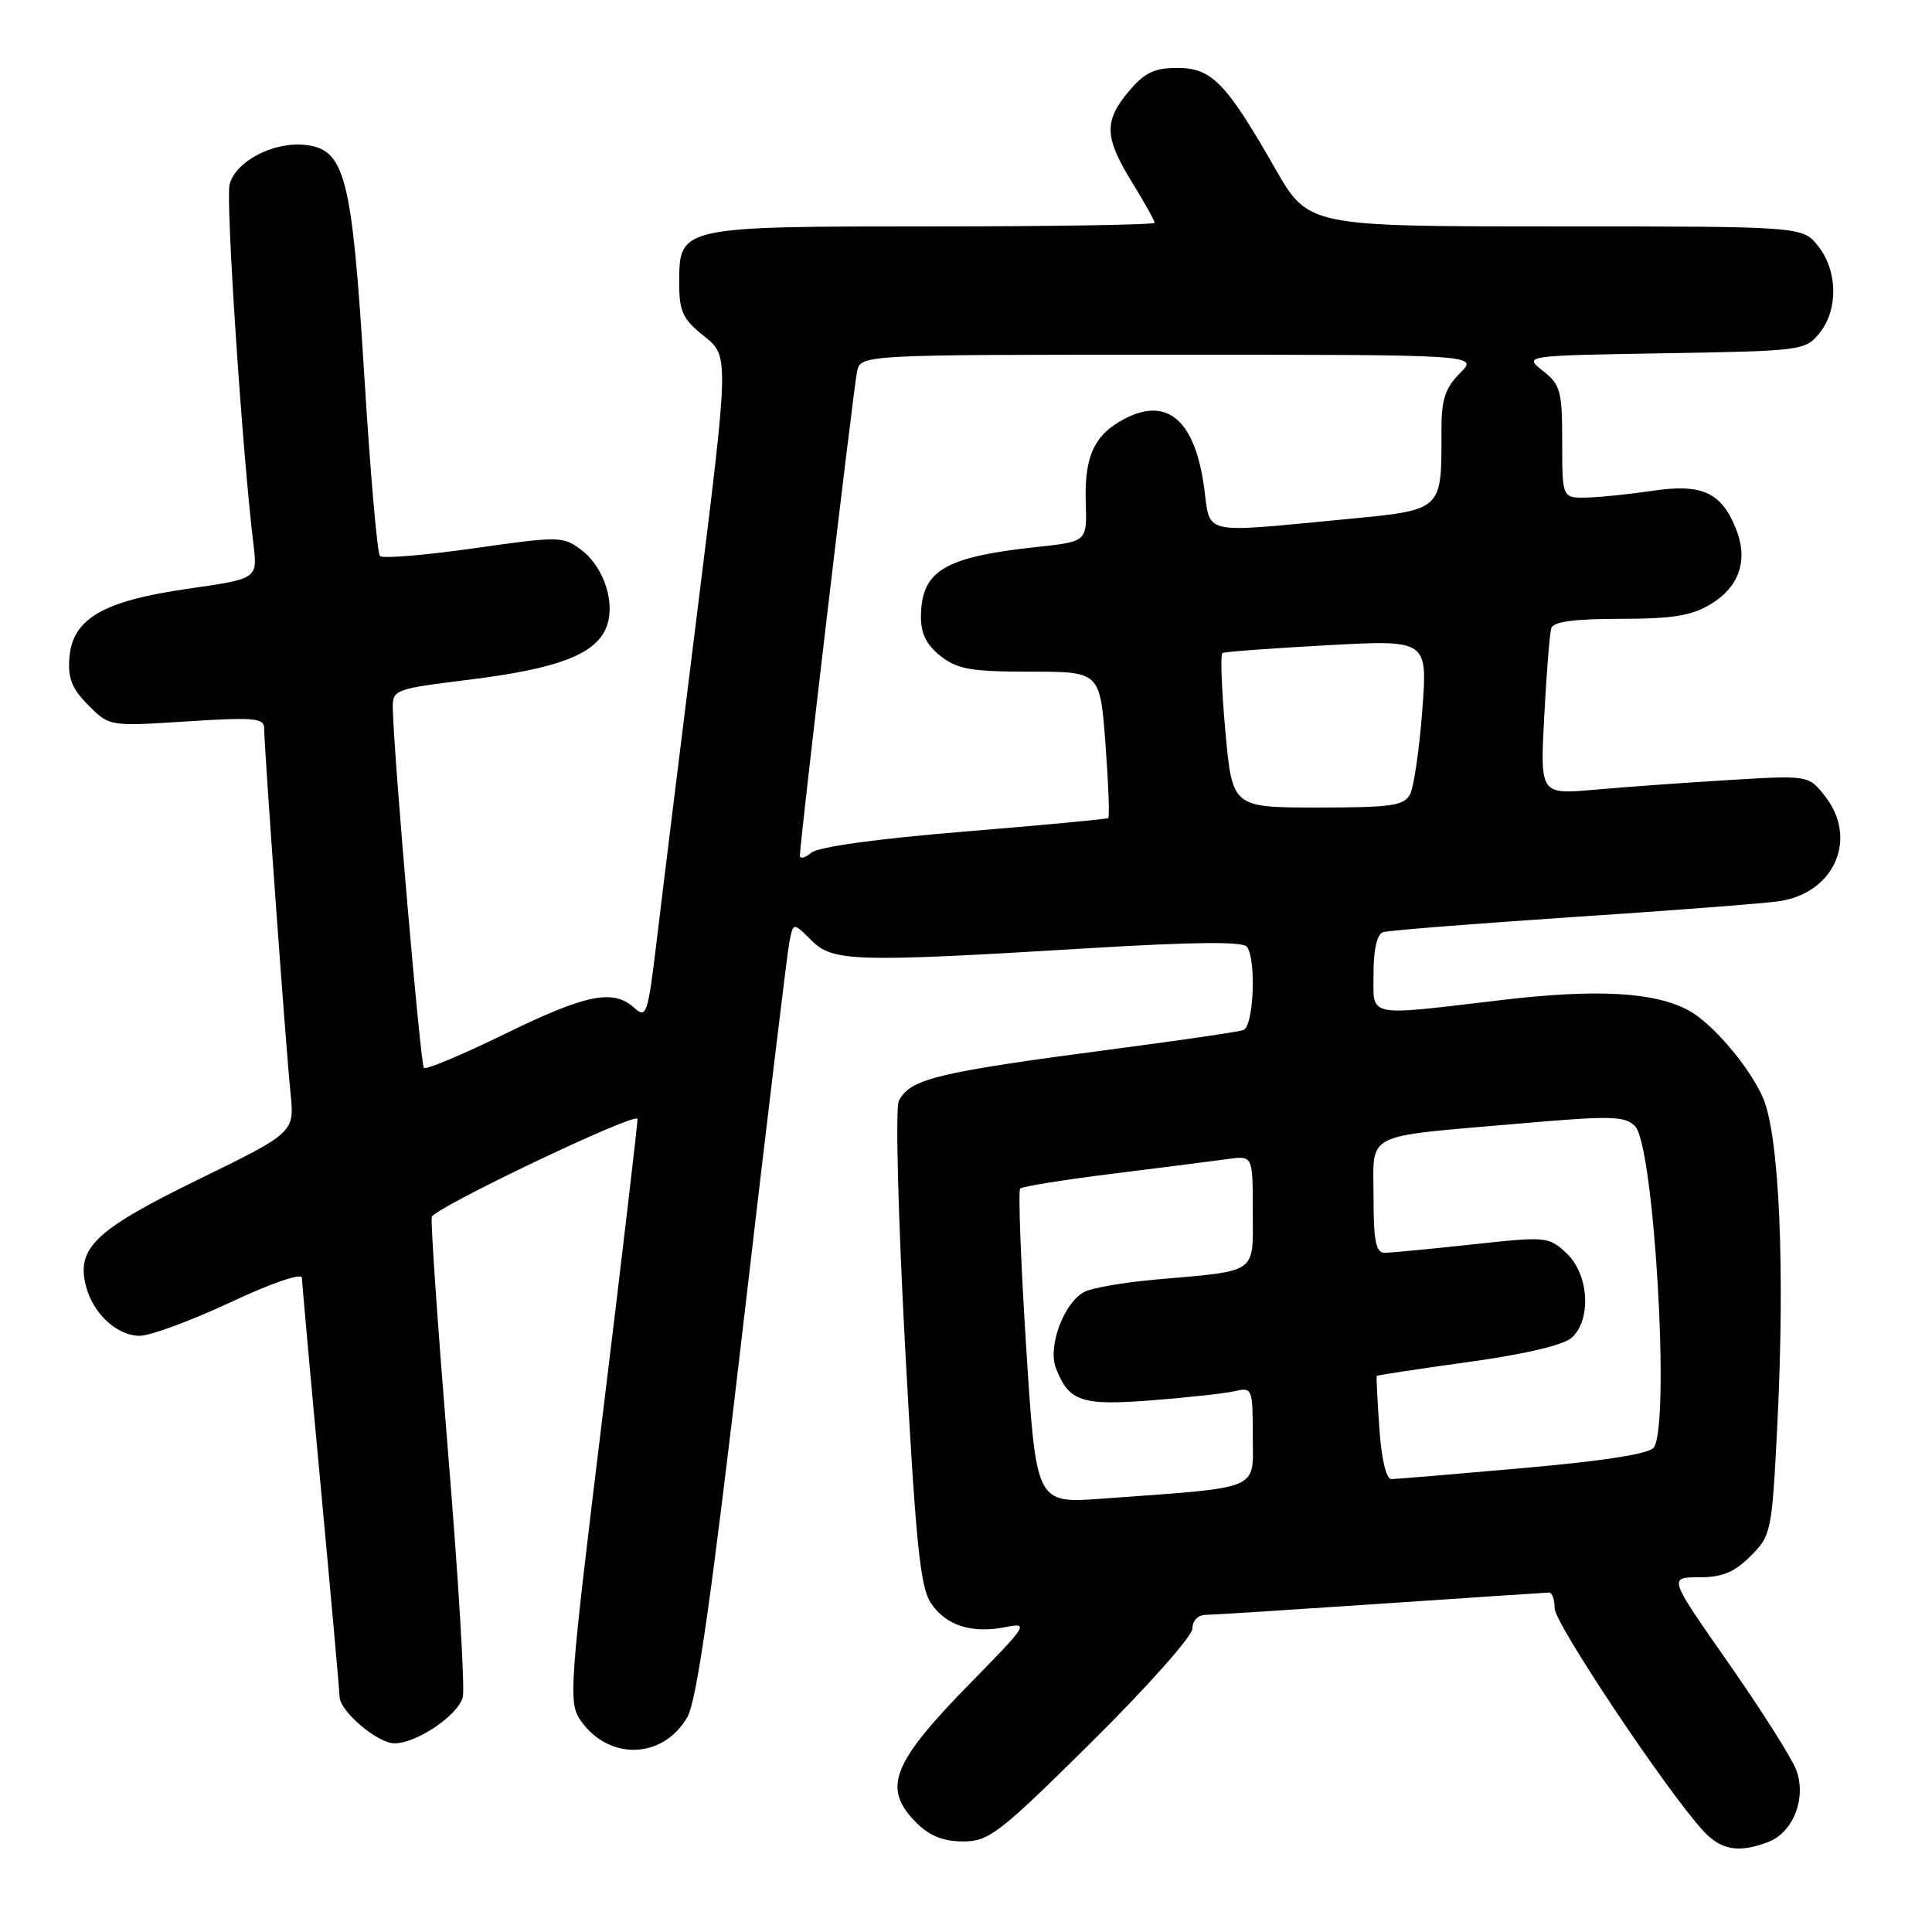 <?xml version="1.0" encoding="UTF-8" standalone="no"?>
<!DOCTYPE svg PUBLIC "-//W3C//DTD SVG 1.1//EN" "http://www.w3.org/Graphics/SVG/1.1/DTD/svg11.dtd" >
<svg xmlns="http://www.w3.org/2000/svg" xmlns:xlink="http://www.w3.org/1999/xlink" version="1.1" viewBox="0 0 256 256">
 <g >
 <path fill="currentColor"
d=" M 234.28 244.08 C 237.63 242.81 239.41 238.21 238.00 234.50 C 237.40 232.92 233.35 226.53 229.00 220.31 C 221.09 209.00 221.09 209.00 225.12 209.00 C 228.21 209.00 229.81 208.34 231.96 206.19 C 234.70 203.45 234.79 203.02 235.51 188.69 C 236.54 168.08 235.77 150.50 233.62 145.50 C 231.88 141.45 226.93 135.61 223.78 133.90 C 219.29 131.45 211.66 131.02 199.13 132.49 C 180.75 134.66 182.00 134.91 182.00 128.97 C 182.00 125.83 182.47 123.78 183.25 123.52 C 183.94 123.29 195.30 122.39 208.50 121.51 C 221.70 120.64 234.01 119.69 235.86 119.40 C 243.13 118.25 246.21 111.07 241.82 105.49 C 239.63 102.72 239.63 102.72 229.07 103.36 C 223.25 103.71 215.25 104.29 211.28 104.64 C 204.07 105.28 204.07 105.28 204.62 94.89 C 204.92 89.18 205.34 83.94 205.55 83.25 C 205.82 82.37 208.57 82.00 214.72 82.00 C 221.68 81.99 224.17 81.59 226.72 80.03 C 230.55 77.69 231.70 74.10 229.96 69.90 C 228.02 65.21 225.45 64.07 219.00 65.03 C 215.97 65.48 212.04 65.89 210.25 65.93 C 207.00 66.00 207.00 66.00 207.00 58.57 C 207.00 51.80 206.78 50.97 204.44 49.14 C 201.89 47.12 201.89 47.12 220.53 46.81 C 238.75 46.51 239.23 46.44 241.09 44.14 C 243.59 41.05 243.52 35.93 240.93 32.63 C 238.85 30.00 238.85 30.00 206.11 30.00 C 173.36 30.00 173.36 30.00 168.96 22.32 C 162.45 10.94 160.56 9.00 156.00 9.00 C 152.96 9.00 151.65 9.63 149.59 12.08 C 146.25 16.04 146.33 18.19 150.00 24.15 C 151.65 26.84 153.00 29.25 153.00 29.52 C 153.00 29.78 139.83 30.00 123.72 30.00 C 89.98 30.00 90.00 30.00 90.00 37.51 C 90.00 41.30 90.47 42.29 93.30 44.55 C 96.61 47.19 96.61 47.19 92.42 80.84 C 90.11 99.35 87.67 119.13 87.00 124.80 C 85.84 134.42 85.65 134.99 84.05 133.55 C 81.25 131.01 77.68 131.73 66.90 137.00 C 61.27 139.75 56.44 141.78 56.17 141.50 C 55.71 141.05 52.18 100.18 52.05 93.91 C 52.00 91.37 52.20 91.30 62.25 90.05 C 73.74 88.62 78.69 86.78 80.24 83.36 C 81.68 80.21 80.13 75.19 76.99 72.84 C 74.59 71.05 74.07 71.04 62.75 72.66 C 56.28 73.57 50.70 74.04 50.35 73.68 C 49.99 73.33 49.06 62.57 48.27 49.77 C 46.63 23.18 45.73 19.72 40.31 19.19 C 36.13 18.79 31.18 21.42 30.42 24.45 C 29.89 26.59 32.10 59.90 33.58 72.09 C 34.14 76.69 34.14 76.69 24.99 78.00 C 13.67 79.62 9.64 81.95 9.20 87.10 C 8.97 89.87 9.51 91.24 11.70 93.44 C 14.50 96.25 14.50 96.25 24.75 95.59 C 33.65 95.02 35.00 95.14 35.00 96.50 C 35.00 98.93 37.88 138.86 38.49 144.78 C 39.03 150.06 39.03 150.06 26.30 156.28 C 12.65 162.95 10.12 165.34 11.37 170.34 C 12.30 174.04 15.48 177.00 18.52 177.00 C 19.90 177.00 25.30 175.01 30.52 172.57 C 36.00 170.00 40.00 168.63 40.01 169.32 C 40.02 169.97 41.14 182.43 42.50 197.00 C 43.86 211.57 44.98 224.08 44.99 224.80 C 45.01 226.74 50.01 231.00 52.28 231.00 C 55.20 231.00 60.69 227.29 61.32 224.89 C 61.62 223.74 60.75 209.26 59.39 192.72 C 58.04 176.17 57.05 162.01 57.21 161.25 C 57.45 160.11 83.98 147.44 84.47 148.24 C 84.55 148.38 82.51 165.82 79.92 187.00 C 75.40 224.02 75.29 225.60 76.96 228.00 C 80.69 233.35 87.92 233.09 91.09 227.49 C 92.33 225.30 94.29 211.52 98.43 176.00 C 101.53 149.32 104.31 126.31 104.59 124.85 C 105.11 122.20 105.11 122.20 107.51 124.60 C 110.36 127.45 113.17 127.53 144.50 125.63 C 158.30 124.80 164.73 124.74 165.23 125.46 C 166.50 127.24 166.11 136.03 164.75 136.49 C 164.06 136.73 156.53 137.83 148.00 138.95 C 124.12 142.09 120.62 142.92 119.10 145.87 C 118.63 146.78 119.00 161.18 119.94 178.64 C 121.33 204.30 121.92 210.23 123.32 212.37 C 125.30 215.39 128.74 216.50 133.29 215.59 C 136.34 214.98 136.11 215.34 128.86 222.73 C 118.12 233.66 116.83 236.92 121.45 241.55 C 123.18 243.27 125.01 244.00 127.62 244.00 C 131.04 244.00 132.38 242.97 144.67 230.80 C 152.00 223.54 158.00 216.79 158.00 215.80 C 158.00 214.76 158.74 213.99 159.75 213.98 C 160.71 213.97 171.18 213.30 183.00 212.50 C 194.82 211.70 204.84 211.03 205.25 211.02 C 205.66 211.01 206.00 211.96 206.00 213.12 C 206.00 215.11 220.86 237.36 225.70 242.61 C 228.05 245.16 230.39 245.56 234.28 244.08 Z  M 135.98 178.60 C 135.26 167.27 134.90 157.77 135.18 157.49 C 135.45 157.21 141.04 156.32 147.59 155.50 C 154.14 154.69 160.96 153.82 162.75 153.57 C 166.00 153.13 166.00 153.13 166.00 160.48 C 166.00 168.94 166.88 168.33 153.00 169.56 C 148.88 169.93 144.67 170.66 143.67 171.19 C 140.98 172.61 138.82 178.39 139.90 181.24 C 141.61 185.73 143.29 186.29 152.75 185.54 C 157.56 185.16 162.51 184.61 163.75 184.31 C 165.91 183.81 166.00 184.05 166.00 190.29 C 166.00 197.62 167.46 197.01 145.90 198.59 C 137.29 199.21 137.29 199.21 135.98 178.60 Z  M 182.77 189.25 C 182.51 185.54 182.36 182.42 182.42 182.32 C 182.48 182.22 187.93 181.39 194.52 180.48 C 202.00 179.45 207.16 178.24 208.25 177.26 C 210.91 174.87 210.55 168.86 207.58 166.07 C 205.21 163.85 204.93 163.82 195.04 164.90 C 189.47 165.50 184.26 166.00 183.46 166.00 C 182.31 166.00 182.00 164.42 182.00 158.62 C 182.00 149.88 180.35 150.71 201.30 148.88 C 213.48 147.82 215.29 147.86 216.65 149.22 C 219.16 151.73 221.32 188.37 219.16 191.78 C 218.62 192.63 212.81 193.55 201.92 194.52 C 192.89 195.32 184.99 195.98 184.37 195.99 C 183.68 196.00 183.05 193.35 182.77 189.25 Z  M 105.99 113.37 C 105.97 111.75 113.08 51.52 113.56 49.25 C 114.04 47.00 114.04 47.00 154.97 47.00 C 195.91 47.00 195.91 47.00 193.45 49.45 C 191.51 51.40 191.00 52.94 191.00 56.83 C 191.00 67.91 191.41 67.53 177.66 68.86 C 159.16 70.63 160.38 70.91 159.57 64.75 C 158.39 55.77 154.74 52.53 149.08 55.46 C 145.01 57.56 143.67 60.42 143.87 66.59 C 144.04 71.76 144.04 71.76 137.47 72.47 C 125.12 73.79 122.09 75.60 122.03 81.68 C 122.01 83.94 122.76 85.45 124.63 86.93 C 126.87 88.68 128.68 89.00 136.52 89.00 C 145.76 89.00 145.76 89.00 146.48 98.57 C 146.87 103.83 147.04 108.25 146.85 108.40 C 146.66 108.54 138.07 109.35 127.77 110.19 C 116.29 111.13 108.45 112.21 107.52 112.98 C 106.68 113.68 105.99 113.85 105.99 113.37 Z  M 162.37 96.92 C 161.87 91.37 161.69 86.70 161.98 86.53 C 162.27 86.36 168.50 85.90 175.83 85.50 C 189.17 84.77 189.17 84.77 188.46 94.13 C 188.07 99.29 187.34 104.29 186.84 105.25 C 186.05 106.76 184.38 107.00 174.61 107.00 C 163.29 107.00 163.29 107.00 162.37 96.92 Z "/>
</g>
</svg>